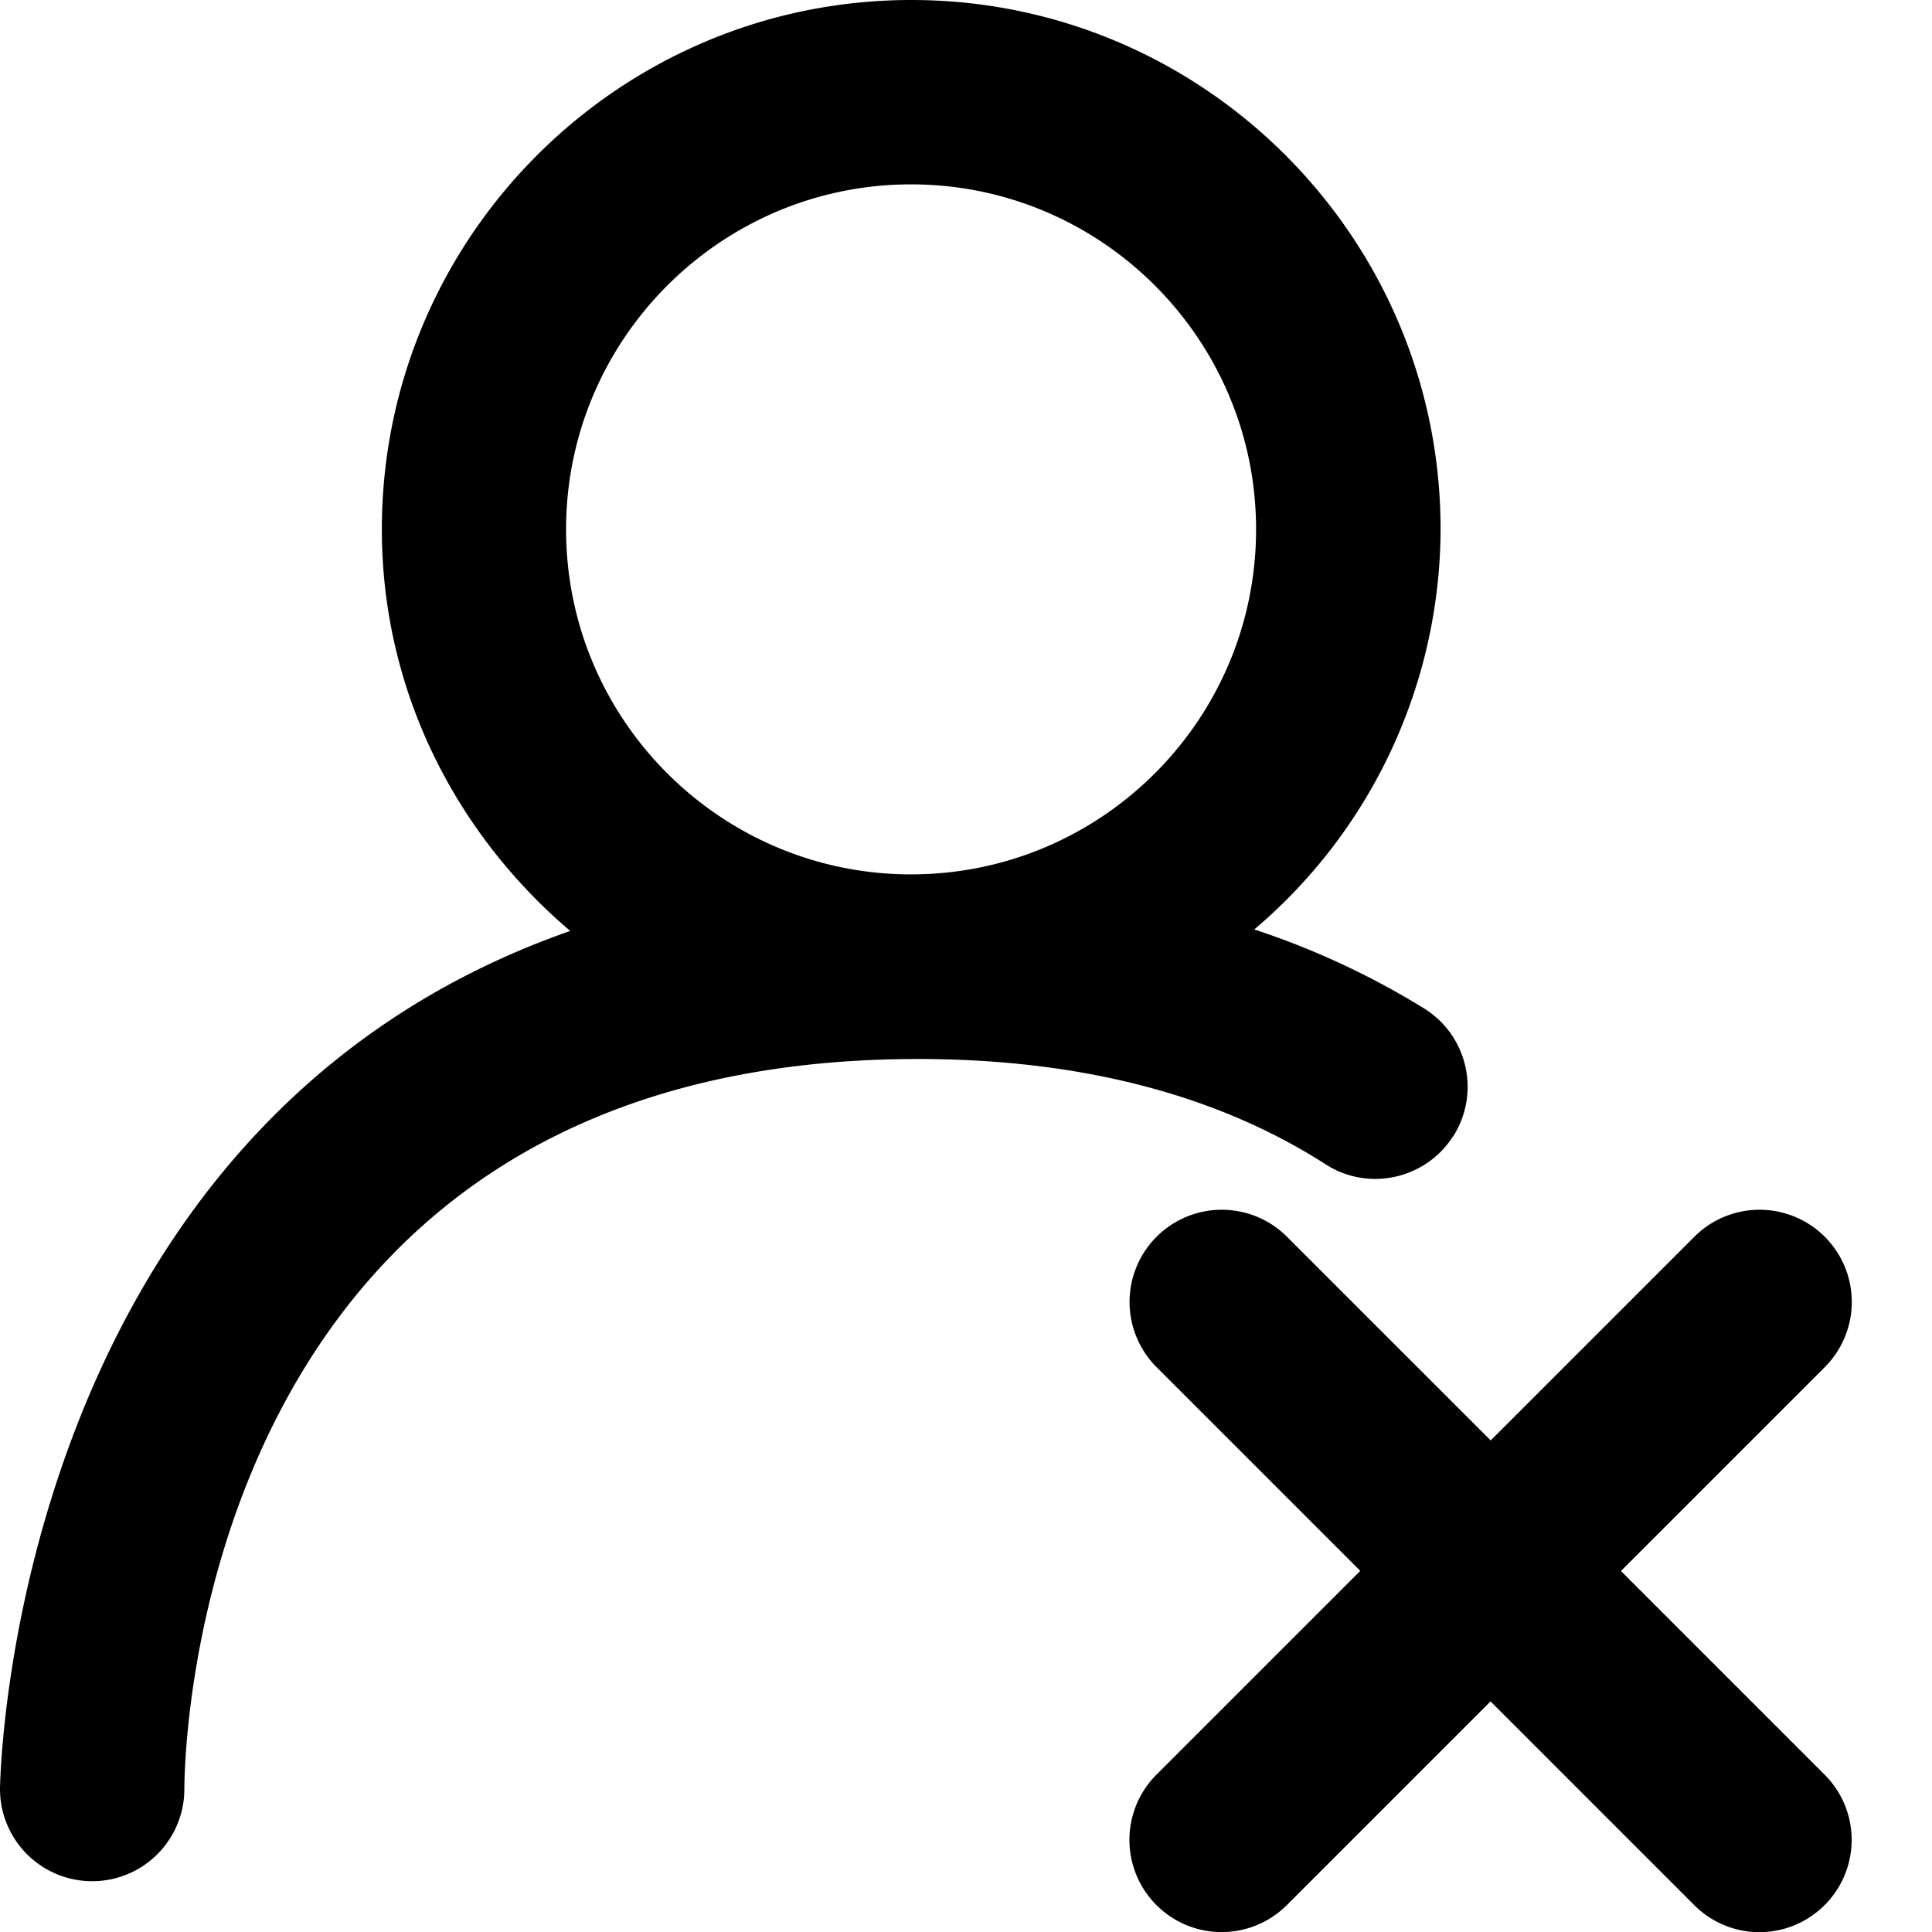 <svg xmlns="http://www.w3.org/2000/svg" xmlns:xlink="http://www.w3.org/1999/xlink" viewBox="0 0 14 14"><defs><path id="a" d="M176.35 105.701a1.4 1.4 0 1 1 0-2.8 1.4 1.4 0 0 1 0 2.8zm-5.6 0a1.4 1.4 0 1 1 0-2.8 1.4 1.4 0 0 1 0 2.8zm-5.6 0a1.4 1.4 0 1 1 0-2.8 1.4 1.4 0 0 1 0 2.8z"/></defs><clipPath id="b"><use xlink:href="#a" overflow="visible"/></clipPath><path d="M10.53 8.235a.669.669 0 0 0-.203-.923 5.799 5.799 0 0 0-1.238-.577 3.813 3.813 0 0 0 1.35-2.899C10.44 1.721 8.72 0 6.604 0S2.767 1.72 2.767 3.836c0 1.17.537 2.206 1.365 2.91C.07 8.166 0 12.908 0 12.964a.668.668 0 1 0 1.336 0c0-.216.06-5.29 5.316-5.29 1.17 0 2.164.256 2.954.763.31.2.724.108.923-.202zM6.602 1.336c1.379 0 2.5 1.122 2.5 2.5 0 1.38-1.121 2.5-2.5 2.5s-2.5-1.12-2.5-2.5c0-1.378 1.122-2.5 2.5-2.5z"/><path d="M11.747 11.383l1.476-1.476a.668.668 0 1 0-.945-.945l-1.476 1.476-1.476-1.476a.668.668 0 1 0-.945.945l1.476 1.476L8.38 12.86a.668.668 0 1 0 .945.945l1.476-1.476 1.476 1.476a.667.667 0 0 0 .945 0 .668.668 0 0 0 0-.945l-1.476-1.476z"/></svg>